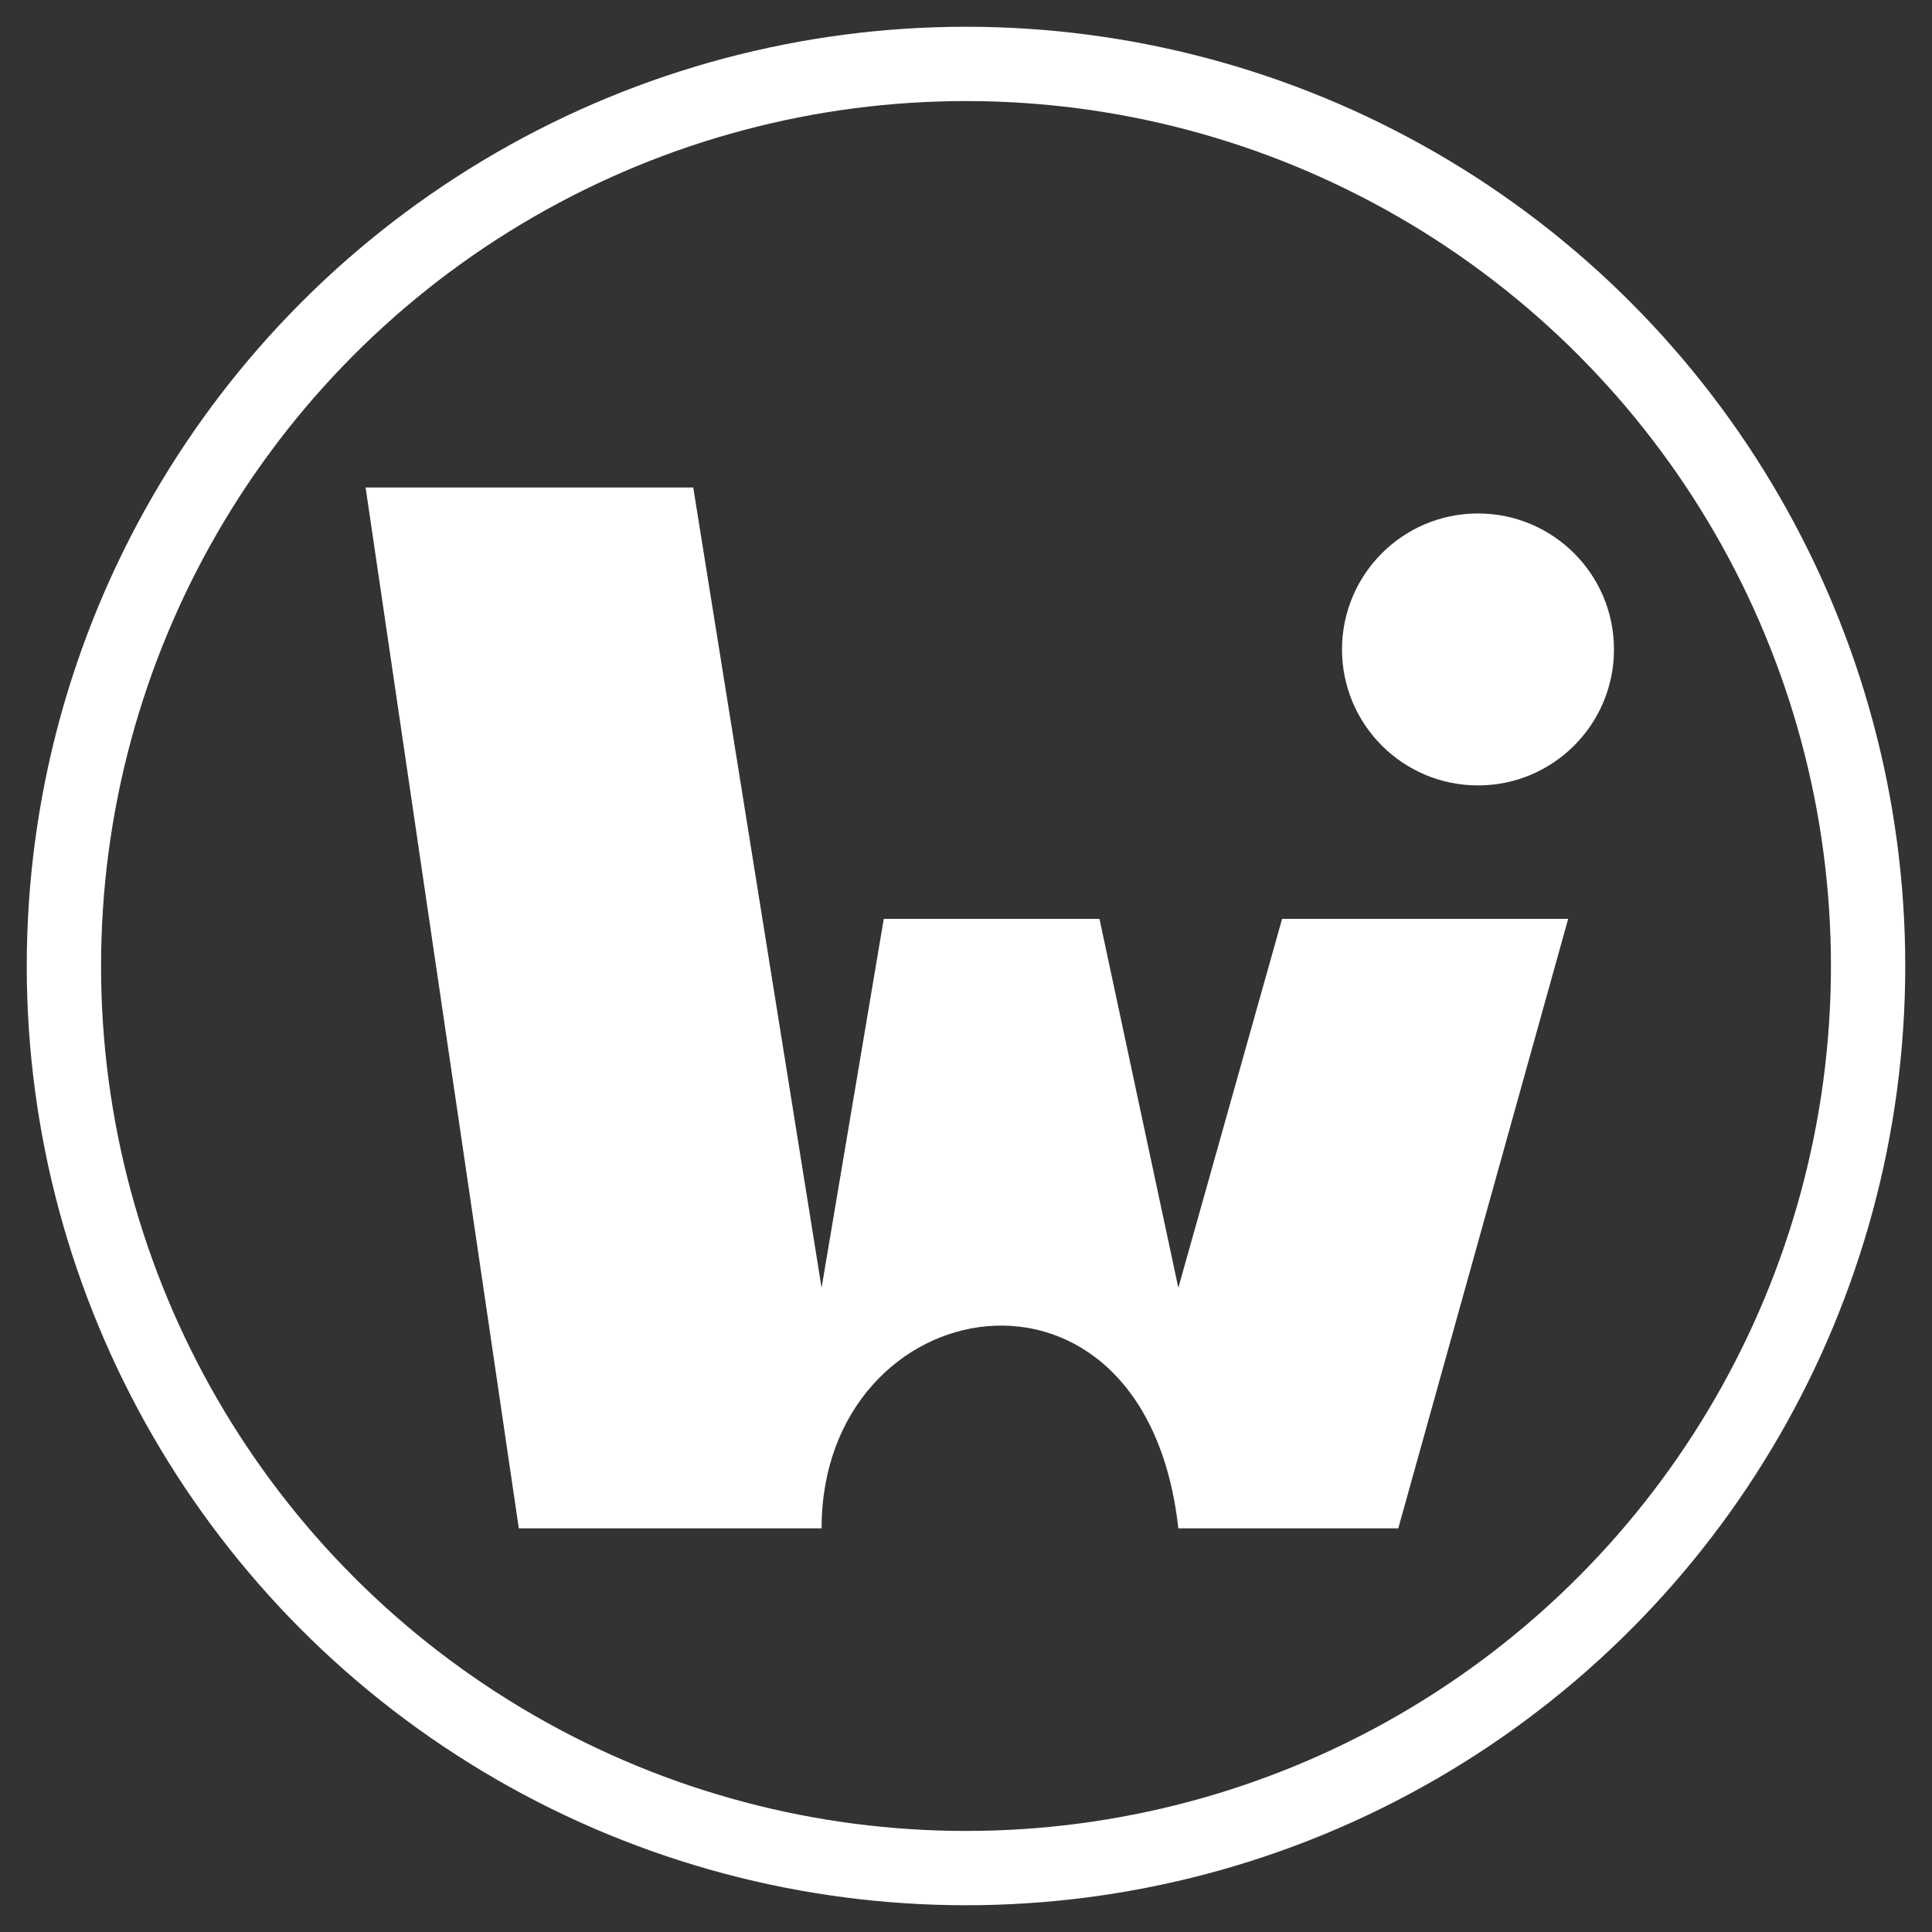 <svg width="650" height="650" viewBox="0 0 650 650" fill="none" xmlns="http://www.w3.org/2000/svg">
<rect x="0" y="0" width="650" height="650" fill="#333333" stroke="none"/>
<path d="M233.232 164H123L174.549 514.193H276.411C276.411 433.254 385.311 413.757 396.439 514.193H470.434L527.595 309.137H431.344L396.439 433.254L369.904 309.137H297.335L276.411 433.254L233.232 164Z" fill="white"/>
<circle cx="497.255" cy="218.498" r="45.748" fill="white"/>
<circle cx="325" cy="325" r="303.5" stroke="white" stroke-width="25"/>
</svg>
